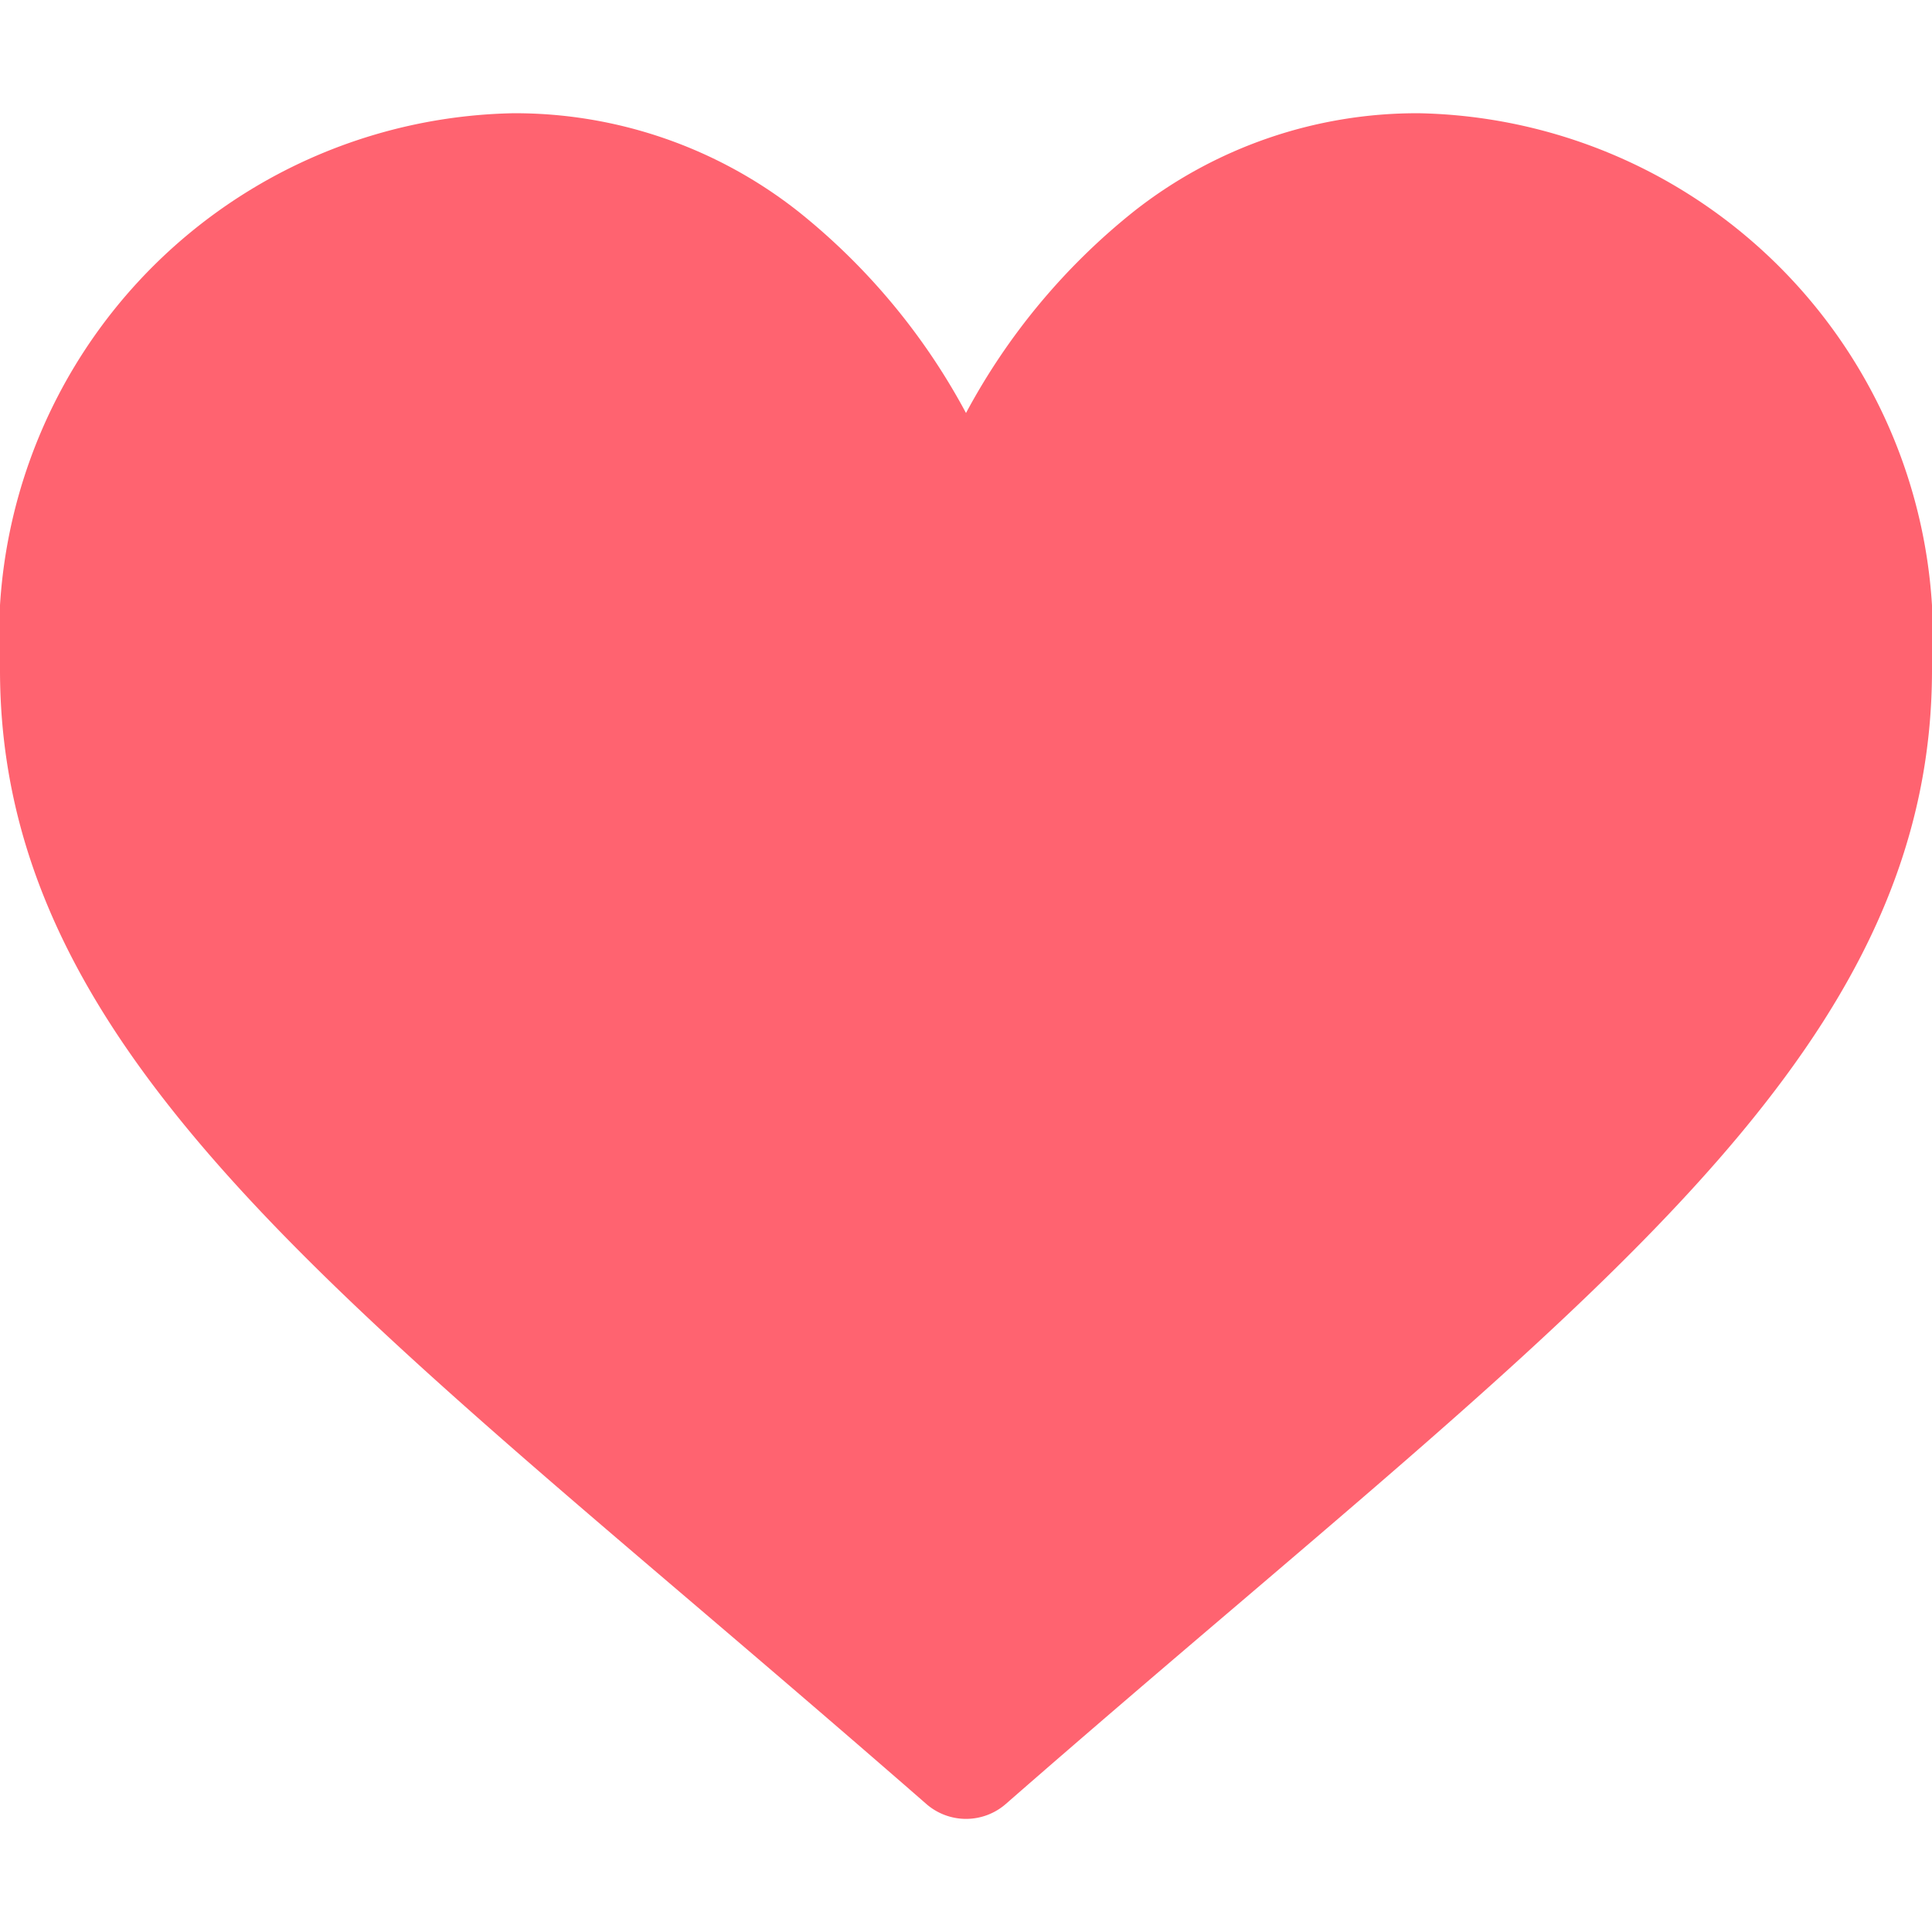 <svg xmlns="http://www.w3.org/2000/svg" xmlns:xlink="http://www.w3.org/1999/xlink" width="18" height="18" viewBox="0 0 18 18">
  <defs>
    <clipPath id="clip-path">
      <rect id="사각형_538" data-name="사각형 538" width="18" height="18" fill="#fff" stroke="#707070" stroke-width="1"/>
    </clipPath>
  </defs>
  <g id="icon_heart" clip-path="url(#clip-path)">
    <g id="like" transform="translate(0 1.055)">
      <g id="그룹_181" data-name="그룹 181">
        <path id="패스_784" data-name="패스 784" d="M13.219,1.465a4.262,4.262,0,0,0-2.662.92A6.063,6.063,0,0,0,9,4.258,6.062,6.062,0,0,0,7.443,2.385a4.262,4.262,0,0,0-2.662-.92A4.886,4.886,0,0,0,0,6.651c0,3.194,2.564,5.379,6.447,8.688.659.562,1.406,1.2,2.183,1.878a.563.563,0,0,0,.741,0c.777-.679,1.524-1.316,2.184-1.878C15.436,12.03,18,9.845,18,6.651A4.886,4.886,0,0,0,13.219,1.465Z" transform="translate(0 -1.465)" fill="#ff6370"/>
      </g>
    </g>
  </g>
</svg>
